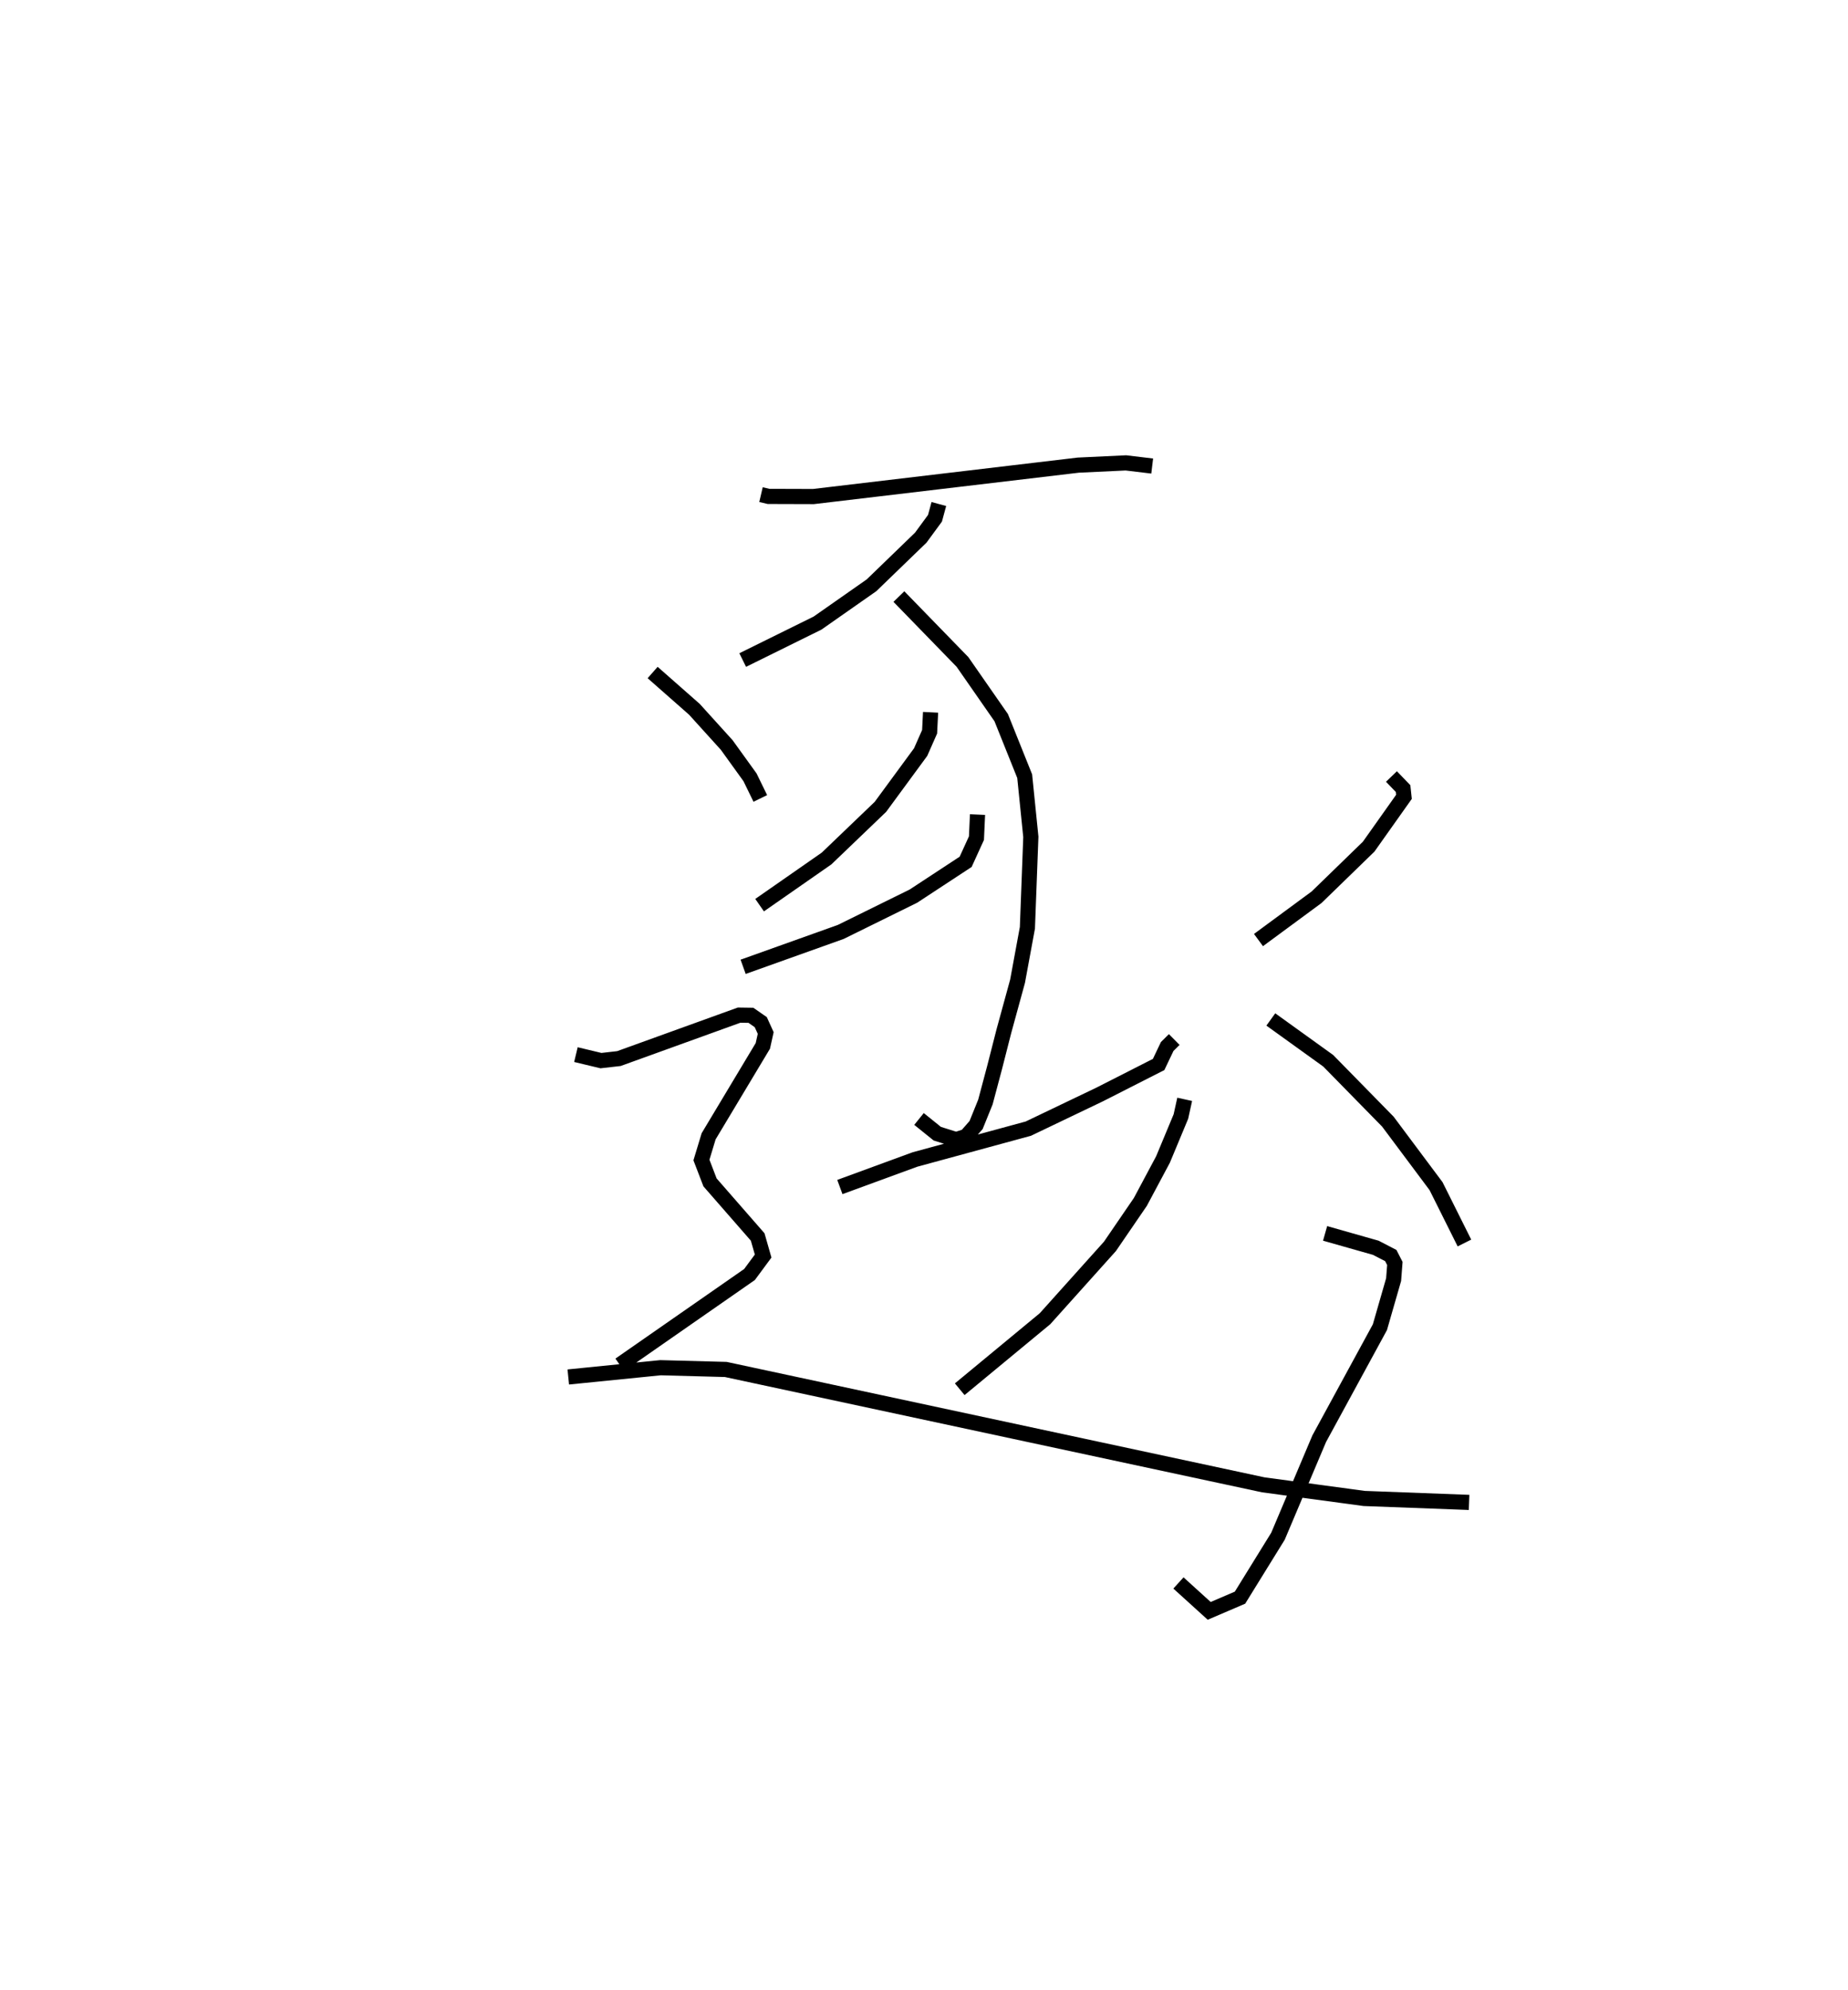 <?xml version="1.0" encoding="utf-8" ?>
<svg baseProfile="full" height="131.251" version="1.1" width="121.942" xmlns="http://www.w3.org/2000/svg" xmlns:ev="http://www.w3.org/2001/xml-events" xmlns:xlink="http://www.w3.org/1999/xlink"><defs /><rect fill="white" height="131.251" width="121.942" x="0" y="0" /><path d="M25,25 m0.0,0.0 m25.215,7.626 l0.5,0.117 2.96,0.009 l17.478,-2.072 3.141,-0.148 l1.735,0.208 m-14.078,2.505 l-0.255,0.939 -0.938,1.279 l-3.248,3.141 -3.566,2.496 l-4.936,2.436 m10.307,-4.187 l4.195,4.313 2.556,3.674 l1.549,3.859 0.406,4.005 l-0.227,5.999 -0.649,3.521 l-0.903,3.295 -0.618,2.42 l-0.601,2.254 -0.614,1.517 l-0.657,0.75 -0.662,0.212 l-1.243,-0.391 -1.205,-0.971 m0.763,-26.823 l-0.064,1.284 -0.591,1.339 l-2.655,3.614 -3.552,3.405 l-4.42,3.078 m14.379,-5.975 l-0.07,1.554 -0.713,1.563 l-3.446,2.262 -4.797,2.363 l-6.44,2.3 m28.448,4.796 l-0.466,0.461 -0.565,1.185 l-3.888,1.977 -4.71,2.255 l-7.484,2.036 -4.952,1.815 m32.019,3.058 l3.347,0.95 0.987,0.511 l0.269,0.523 -0.082,1.065 l-0.905,3.14 -4.004,7.353 l-2.721,6.433 -2.506,4.052 l-2.033,0.871 -2.029,-1.841 m0.412,-31.899 l-0.249,1.131 -1.182,2.837 l-1.493,2.796 -2.008,2.934 l-4.283,4.77 -5.629,4.653 m28.488,-40.415 l0.767,0.797 0.058,0.544 l-2.33,3.287 -3.433,3.334 l-3.836,2.826 m0.814,5.237 l3.786,2.724 3.939,4.017 l3.177,4.252 1.874,3.752 m-53.568,-37.629 l2.756,2.426 2.133,2.355 l1.537,2.131 0.68,1.394 m-12.168,16.897 l1.653,0.396 1.185,-0.135 l7.93,-2.865 0.779,0.011 l0.65,0.451 0.326,0.717 l-0.188,0.848 -3.578,5.965 l-0.474,1.565 0.566,1.475 l3.145,3.601 0.36,1.258 l-0.899,1.217 -8.563,5.957 m-3.396,0.802 l6.085,-0.611 4.308,0.115 l35.463,7.609 6.664,0.9 l6.92,0.26 " fill="none" stroke="black" stroke-width="1" /></svg>